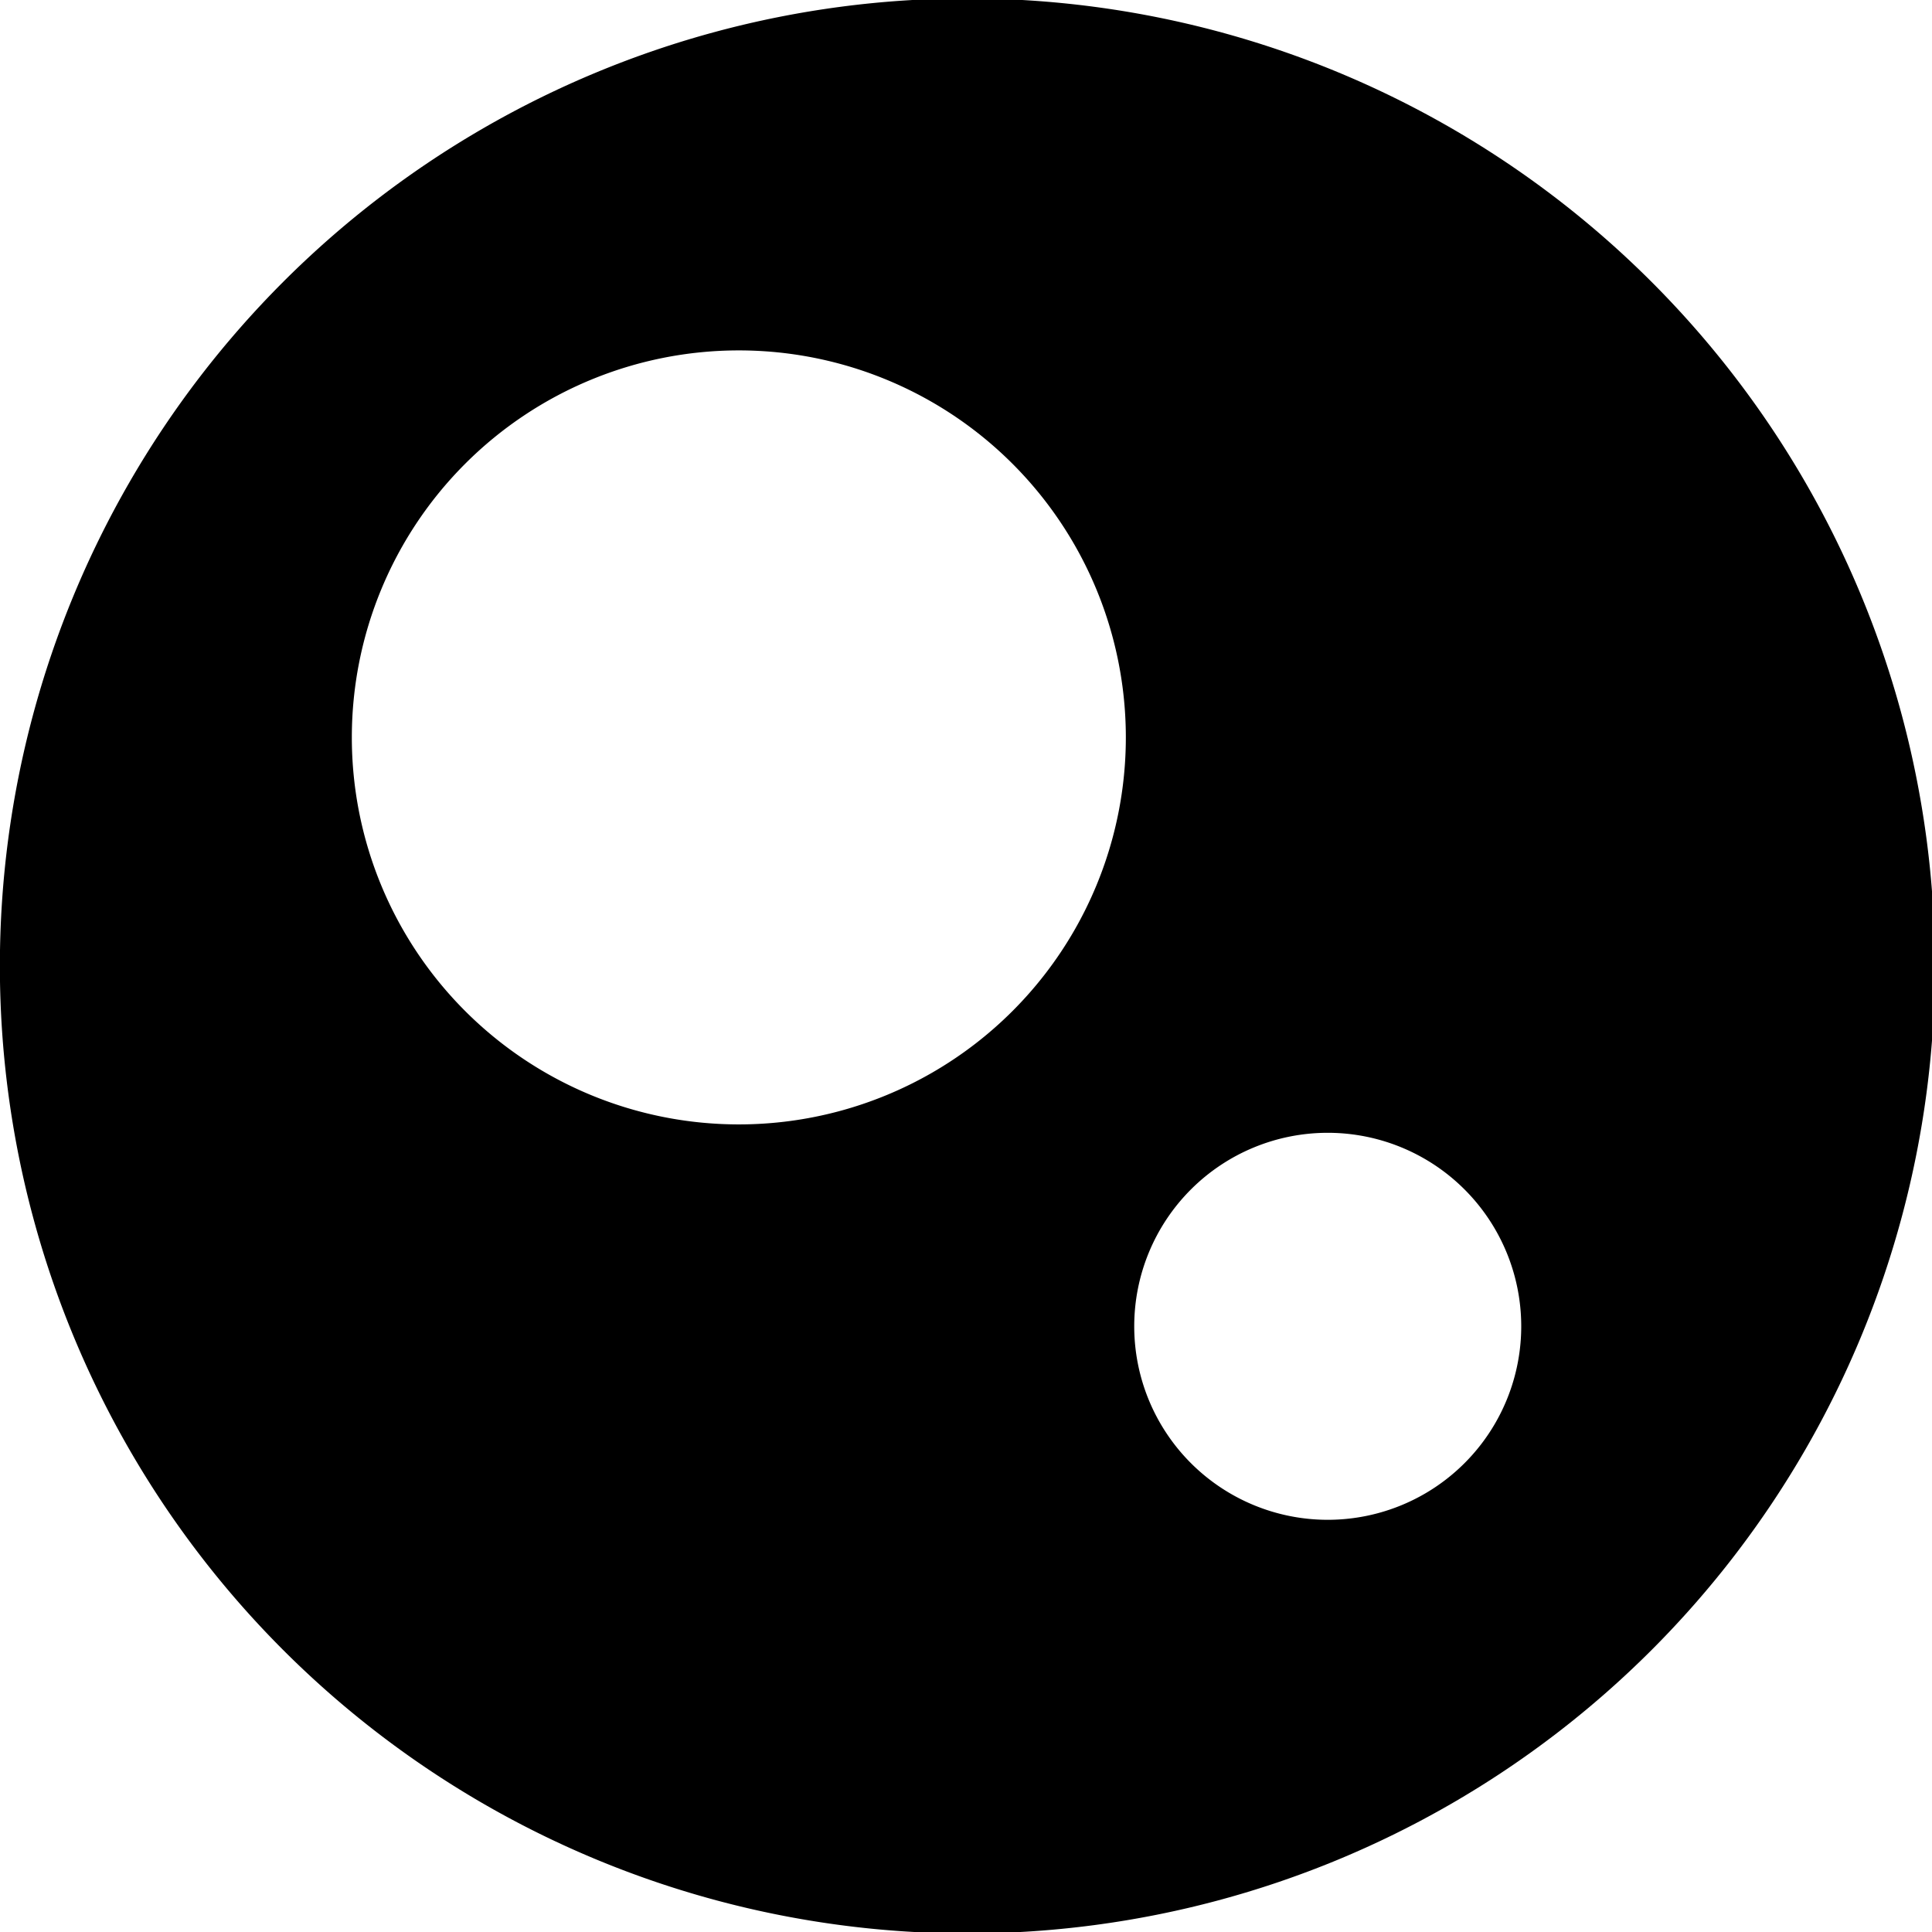 <?xml version="1.0" encoding="UTF-8" standalone="no"?>
<!-- Created with Inkscape (http://www.inkscape.org/) -->

<svg
   width="80"
   height="80"
   viewBox="0 0 21.167 21.167"
   version="1.1"
   id="svg5"
   inkscape:version="1.1.1 (3bf5ae0d25, 2021-09-20)"
   sodipodi:docname="logo.svg"
   xmlns:inkscape="http://www.inkscape.org/namespaces/inkscape"
   xmlns:sodipodi="http://sodipodi.sourceforge.net/DTD/sodipodi-0.dtd"
   xmlns="http://www.w3.org/2000/svg"
   xmlns:svg="http://www.w3.org/2000/svg">
  <sodipodi:namedview
     id="namedview7"
     pagecolor="#ffffff"
     bordercolor="#666666"
     borderopacity="1.0"
     inkscape:pageshadow="2"
     inkscape:pageopacity="0.0"
     inkscape:pagecheckerboard="0"
     inkscape:document-units="px"
     showgrid="true"
     units="px"
     showborder="true"
     inkscape:snap-bbox="true"
     inkscape:snap-bbox-midpoints="true"
     showguides="false"
     inkscape:bbox-nodes="false"
     inkscape:zoom="1"
     inkscape:cx="52.999999"
     inkscape:cy="33.499999"
     inkscape:window-width="1024"
     inkscape:window-height="568"
     inkscape:window-x="0"
     inkscape:window-y="0"
     inkscape:window-maximized="1"
     inkscape:current-layer="layer1"
     fit-margin-top="0"
     fit-margin-left="0"
     fit-margin-right="0"
     fit-margin-bottom="0">
    <inkscape:grid
       type="xygrid"
       id="grid2808"
       empspacing="4"
       spacingx="1.058"
       spacingy="1.058"
       enabled="false"
       originx="0.583"
       originy="10.583" />
    <inkscape:grid
       type="axonomgrid"
       id="grid5911"
       gridanglex="45"
       gridanglez="45"
       enabled="false"
       originx="0.583"
       originy="10.583" />
  </sodipodi:namedview>
  <defs
     id="defs2" />
  <g
     inkscape:label="Layer 1"
     inkscape:groupmode="layer"
     id="layer1"
     transform="translate(0.583,10.583)">
    <path
       id="path3478"
       style="fill:#000000;fill-opacity:1;stroke-width:2;stroke-linecap:square;paint-order:markers stroke fill"
       d="M 37.795,-40 A 40,40 0 0 0 -2.205,0 40,40 0 0 0 37.795,40 a 40,40 0 0 0 40,-40 40,40 0 0 0 -40,-40 z m -9.449,14.551 a 16,16 0 0 1 16,16 16,16 0 0 1 -16,16 16,16 0 0 1 -16,-16 16,16 0 0 1 16,-16 z M 52.693,6.898 a 8,8 0 0 1 8,8 8,8 0 0 1 -8,8 8,8 0 0 1 -8,-8 8,8 0 0 1 8,-8 z"
       transform="scale(0.265)" />
  </g>
</svg>
